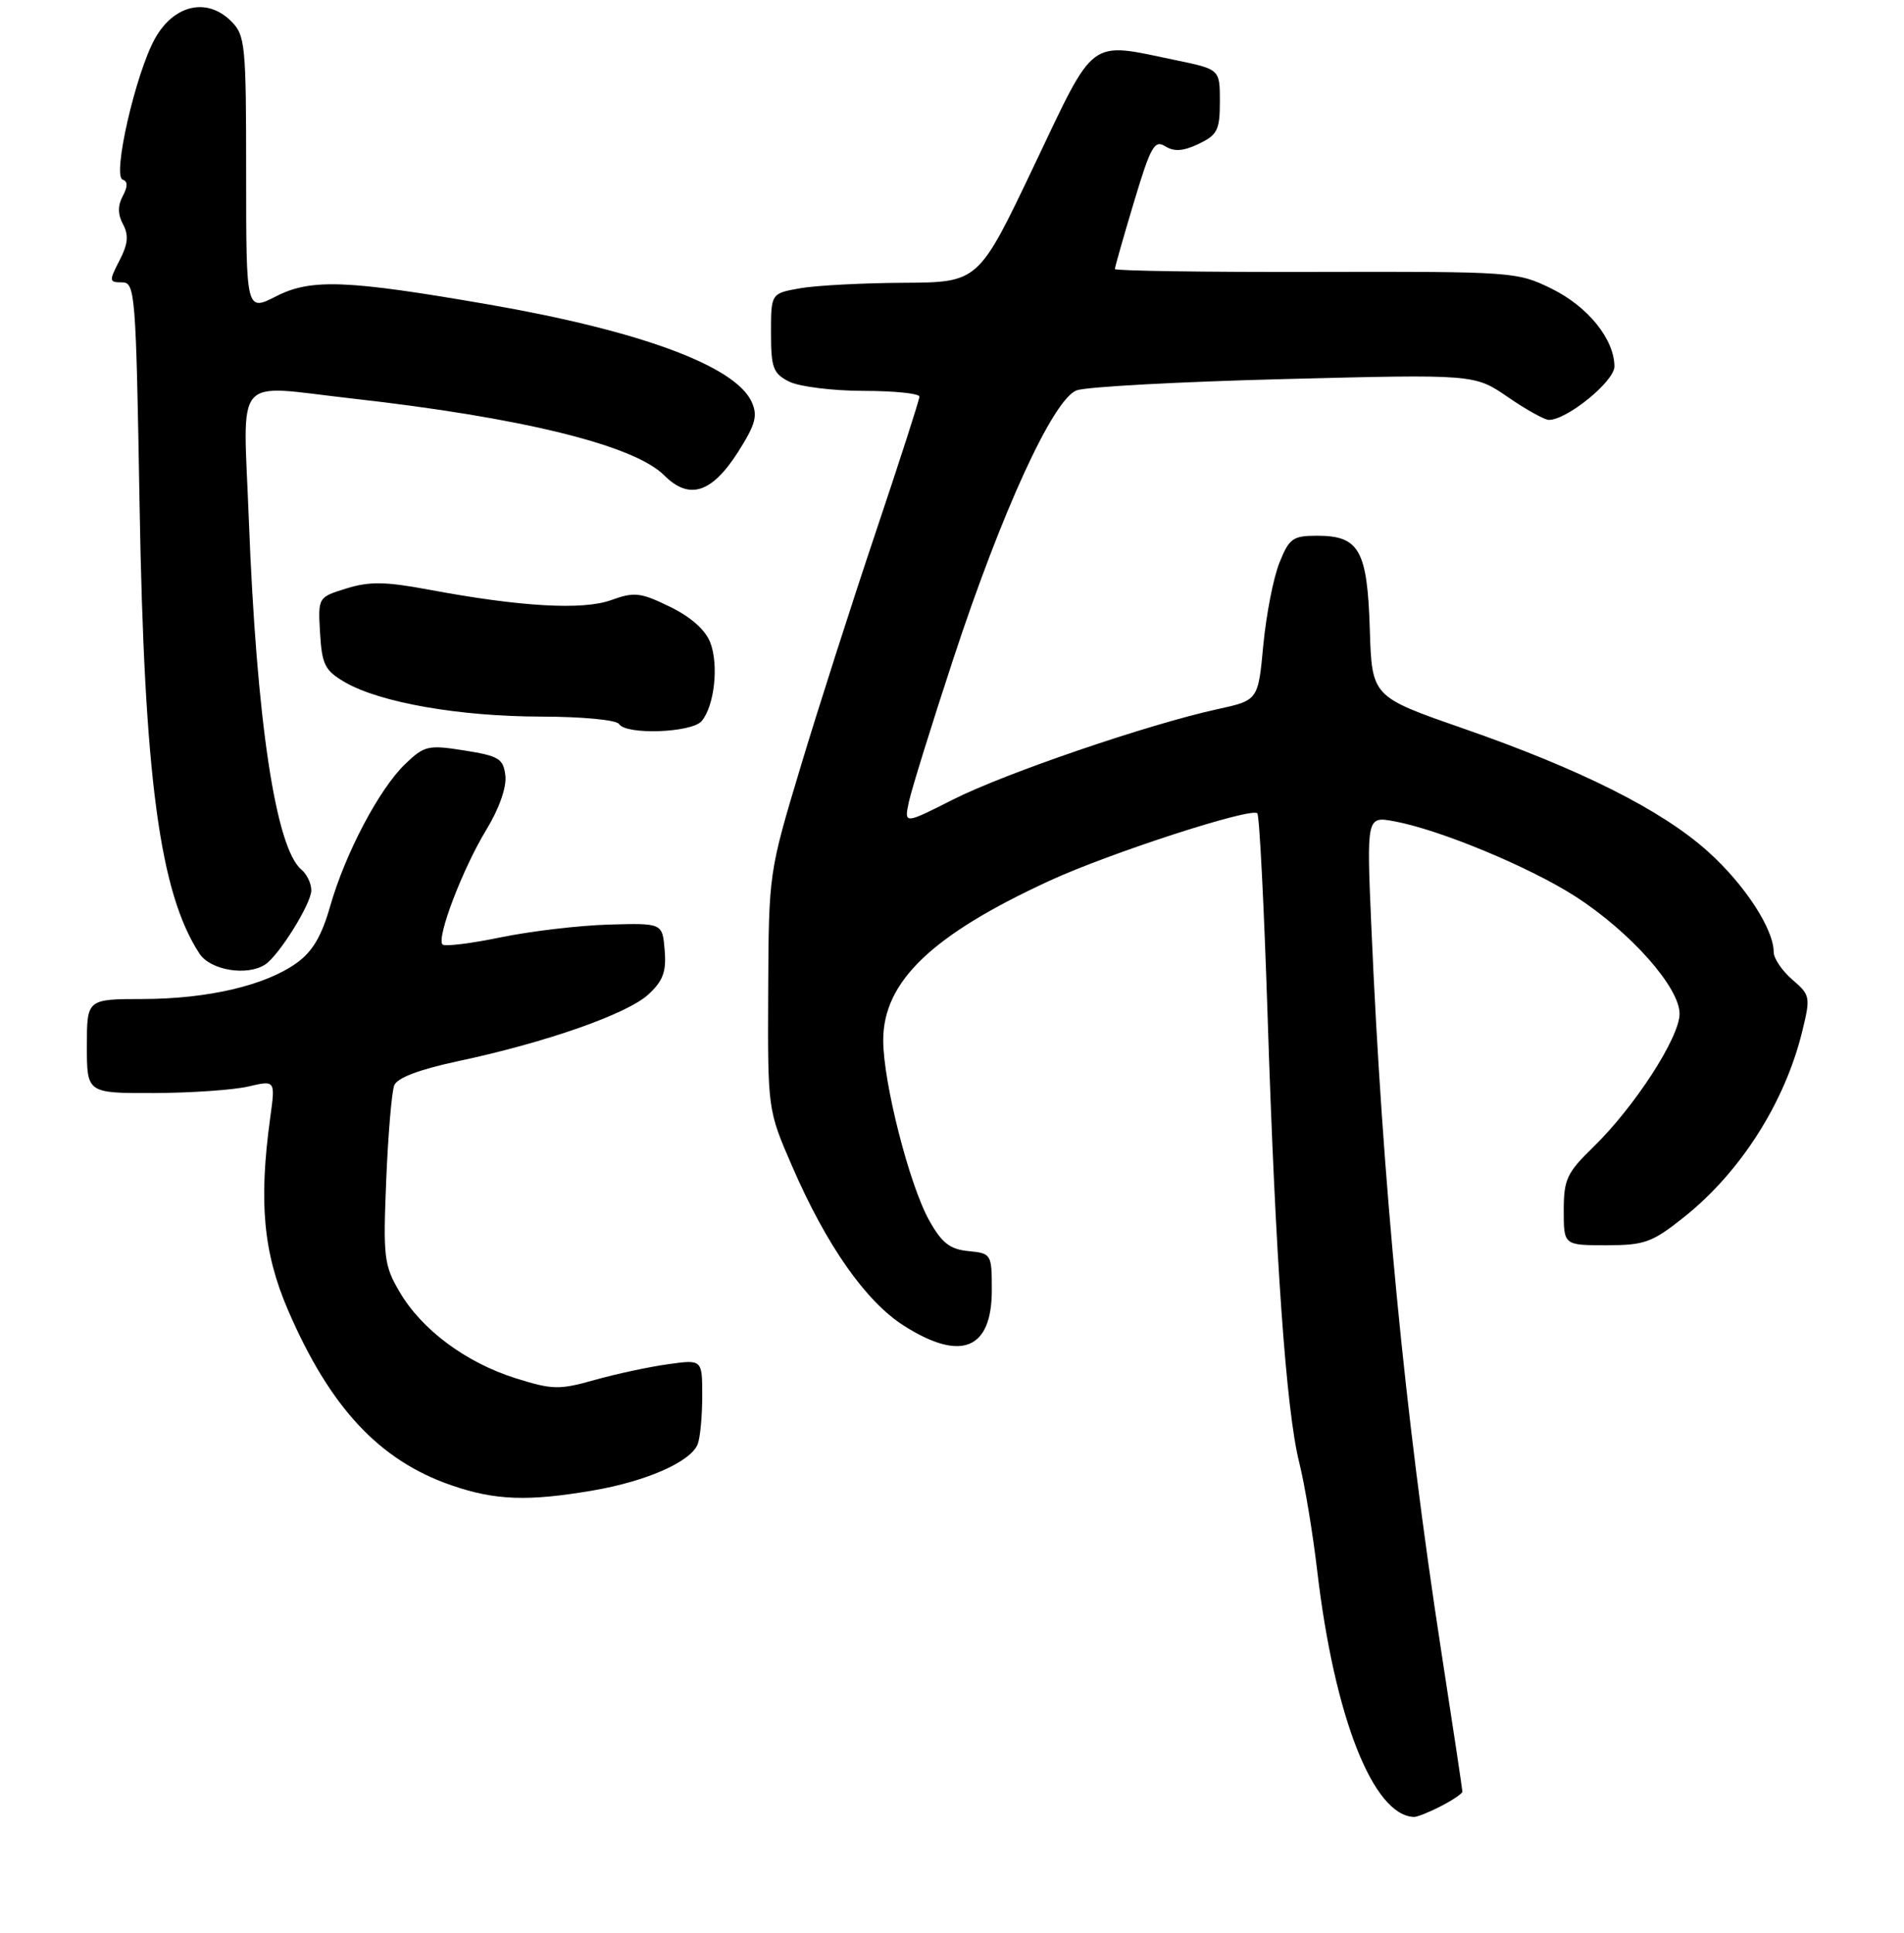 <?xml version="1.0" encoding="UTF-8" standalone="no"?>
<!DOCTYPE svg PUBLIC "-//W3C//DTD SVG 1.1//EN" "http://www.w3.org/Graphics/SVG/1.1/DTD/svg11.dtd" >
<svg xmlns="http://www.w3.org/2000/svg" xmlns:xlink="http://www.w3.org/1999/xlink" version="1.1" viewBox="0 0 263 267">
 <g >
 <path fill="currentColor"
d=" M 199.05 249.47 C 200.67 248.64 202.00 247.73 202.00 247.47 C 202.00 247.21 200.67 238.34 199.03 227.75 C 194.04 195.33 190.95 163.28 189.43 128.12 C 188.76 112.73 188.76 112.73 192.63 113.45 C 198.96 114.63 211.37 119.80 217.65 123.85 C 225.24 128.76 232.00 136.38 232.00 140.03 C 232.00 143.30 225.78 152.90 220.07 158.45 C 216.43 161.99 216.00 162.91 216.00 167.20 C 216.00 172.00 216.00 172.00 221.87 172.00 C 227.18 172.00 228.20 171.63 232.62 168.11 C 240.41 161.91 246.53 152.30 248.93 142.51 C 250.11 137.69 250.06 137.45 247.57 135.31 C 246.16 134.09 245.00 132.38 245.00 131.51 C 245.00 128.32 240.98 122.16 235.93 117.63 C 229.55 111.89 218.37 106.27 202.00 100.58 C 189.50 96.23 189.50 96.23 189.21 86.90 C 188.87 75.99 187.75 74.00 181.95 74.00 C 178.57 74.00 178.08 74.35 176.72 77.75 C 175.89 79.81 174.90 84.93 174.50 89.11 C 173.79 96.73 173.79 96.73 168.15 97.96 C 158.59 100.05 138.86 106.80 131.68 110.42 C 124.87 113.87 124.87 113.87 125.56 110.69 C 125.95 108.93 128.69 100.10 131.66 91.07 C 138.40 70.57 145.48 55.15 148.71 53.92 C 149.99 53.43 162.88 52.73 177.36 52.36 C 203.69 51.69 203.69 51.69 208.27 54.84 C 210.80 56.58 213.35 58.00 213.95 58.00 C 216.46 58.00 223.00 52.67 223.00 50.62 C 222.99 46.87 219.35 42.35 214.35 39.89 C 209.58 37.54 209.04 37.50 181.75 37.56 C 166.49 37.60 154.00 37.41 154.00 37.16 C 154.00 36.90 155.18 32.74 156.63 27.92 C 158.95 20.20 159.47 19.28 160.96 20.21 C 162.20 20.98 163.45 20.89 165.58 19.87 C 168.16 18.64 168.50 17.95 168.50 14.03 C 168.50 9.58 168.50 9.58 162.50 8.33 C 150.19 5.78 151.42 4.86 142.78 23.00 C 135.16 39.00 135.16 39.00 124.83 39.06 C 119.15 39.09 112.70 39.43 110.50 39.82 C 106.50 40.53 106.50 40.53 106.50 45.99 C 106.50 50.80 106.79 51.59 109.00 52.71 C 110.38 53.40 114.99 53.98 119.25 53.99 C 123.51 53.99 127.00 54.35 127.00 54.78 C 127.00 55.21 124.28 63.65 120.96 73.53 C 117.64 83.41 112.95 98.04 110.55 106.04 C 106.19 120.55 106.19 120.59 106.11 136.93 C 106.04 153.30 106.04 153.30 109.40 161.05 C 114.16 172.04 119.60 179.79 124.89 183.14 C 132.76 188.13 137.00 186.40 137.00 178.20 C 137.00 173.22 136.94 173.12 133.77 172.81 C 131.21 172.56 130.10 171.70 128.35 168.57 C 125.61 163.67 122.00 149.52 122.00 143.69 C 122.00 135.57 128.70 129.15 145.03 121.63 C 153.27 117.84 172.83 111.49 173.67 112.34 C 173.97 112.63 174.60 125.17 175.09 140.19 C 176.17 173.82 177.65 194.77 179.46 202.00 C 180.22 205.03 181.34 211.78 181.95 217.00 C 184.32 237.16 189.66 250.76 195.30 250.97 C 195.74 250.99 197.43 250.31 199.05 249.47 Z  M 81.92 205.87 C 89.33 204.60 95.45 201.89 96.38 199.46 C 96.72 198.57 97.00 195.57 97.00 192.80 C 97.00 187.77 97.00 187.77 92.25 188.44 C 89.64 188.80 85.09 189.78 82.14 190.61 C 77.24 191.99 76.31 191.97 71.22 190.37 C 64.36 188.21 58.25 183.67 55.20 178.45 C 53.04 174.78 52.91 173.68 53.35 163.00 C 53.61 156.68 54.11 150.78 54.46 149.91 C 54.87 148.87 57.93 147.72 63.30 146.57 C 75.44 143.99 86.65 140.05 89.56 137.36 C 91.59 135.48 92.06 134.21 91.81 131.24 C 91.50 127.50 91.50 127.50 84.08 127.71 C 80.00 127.83 73.29 128.62 69.17 129.47 C 65.06 130.32 61.43 130.77 61.13 130.46 C 60.25 129.58 63.90 120.00 67.16 114.64 C 68.95 111.71 69.99 108.74 69.81 107.15 C 69.53 104.79 68.93 104.42 64.15 103.66 C 59.14 102.87 58.62 102.99 55.98 105.52 C 52.39 108.96 47.69 117.87 45.60 125.19 C 44.42 129.33 43.15 131.47 40.94 133.04 C 36.60 136.13 28.71 137.97 19.75 137.99 C 12.00 138.00 12.00 138.00 12.00 144.50 C 12.00 151.00 12.00 151.00 21.25 150.98 C 26.34 150.96 32.20 150.56 34.27 150.08 C 38.04 149.20 38.04 149.20 37.33 154.35 C 35.72 166.05 36.37 173.05 39.80 181.00 C 45.60 194.43 52.40 201.72 62.33 205.15 C 68.40 207.25 72.92 207.41 81.92 205.87 Z  M 36.62 133.23 C 38.54 131.98 43.00 124.81 43.00 122.98 C 43.00 122.03 42.38 120.73 41.63 120.11 C 38.08 117.16 35.43 99.52 34.37 71.75 C 33.59 51.32 32.02 53.18 48.50 55.03 C 72.06 57.67 87.57 61.48 91.75 65.66 C 95.21 69.12 98.33 68.12 101.98 62.38 C 104.37 58.60 104.69 57.41 103.82 55.50 C 101.56 50.55 88.43 45.69 67.50 42.06 C 47.93 38.66 42.96 38.47 38.18 40.91 C 34.00 43.04 34.00 43.04 34.00 24.02 C 34.00 6.15 33.88 4.88 31.94 2.94 C 28.60 -0.40 24.03 0.64 21.41 5.32 C 18.74 10.11 15.48 24.33 16.95 24.82 C 17.66 25.05 17.66 25.76 16.96 27.08 C 16.25 28.40 16.26 29.62 17.00 30.99 C 17.80 32.49 17.68 33.73 16.50 35.99 C 15.04 38.83 15.06 39.00 16.85 39.00 C 18.67 39.00 18.78 40.37 19.28 69.75 C 19.92 107.36 22.05 123.32 27.56 131.73 C 29.06 134.02 34.13 134.86 36.62 133.23 Z  M 96.93 99.59 C 98.69 97.47 99.30 91.85 98.11 88.75 C 97.43 86.99 95.42 85.21 92.52 83.80 C 88.47 81.83 87.62 81.73 84.42 82.89 C 80.49 84.31 71.90 83.82 59.14 81.43 C 53.23 80.33 51.02 80.30 47.85 81.28 C 43.92 82.50 43.92 82.50 44.21 87.45 C 44.47 91.81 44.88 92.62 47.64 94.23 C 52.47 97.04 63.43 98.96 74.69 98.98 C 80.39 98.99 85.15 99.44 85.50 100.00 C 86.46 101.55 95.57 101.22 96.93 99.59 Z "/>
</g>
</svg>